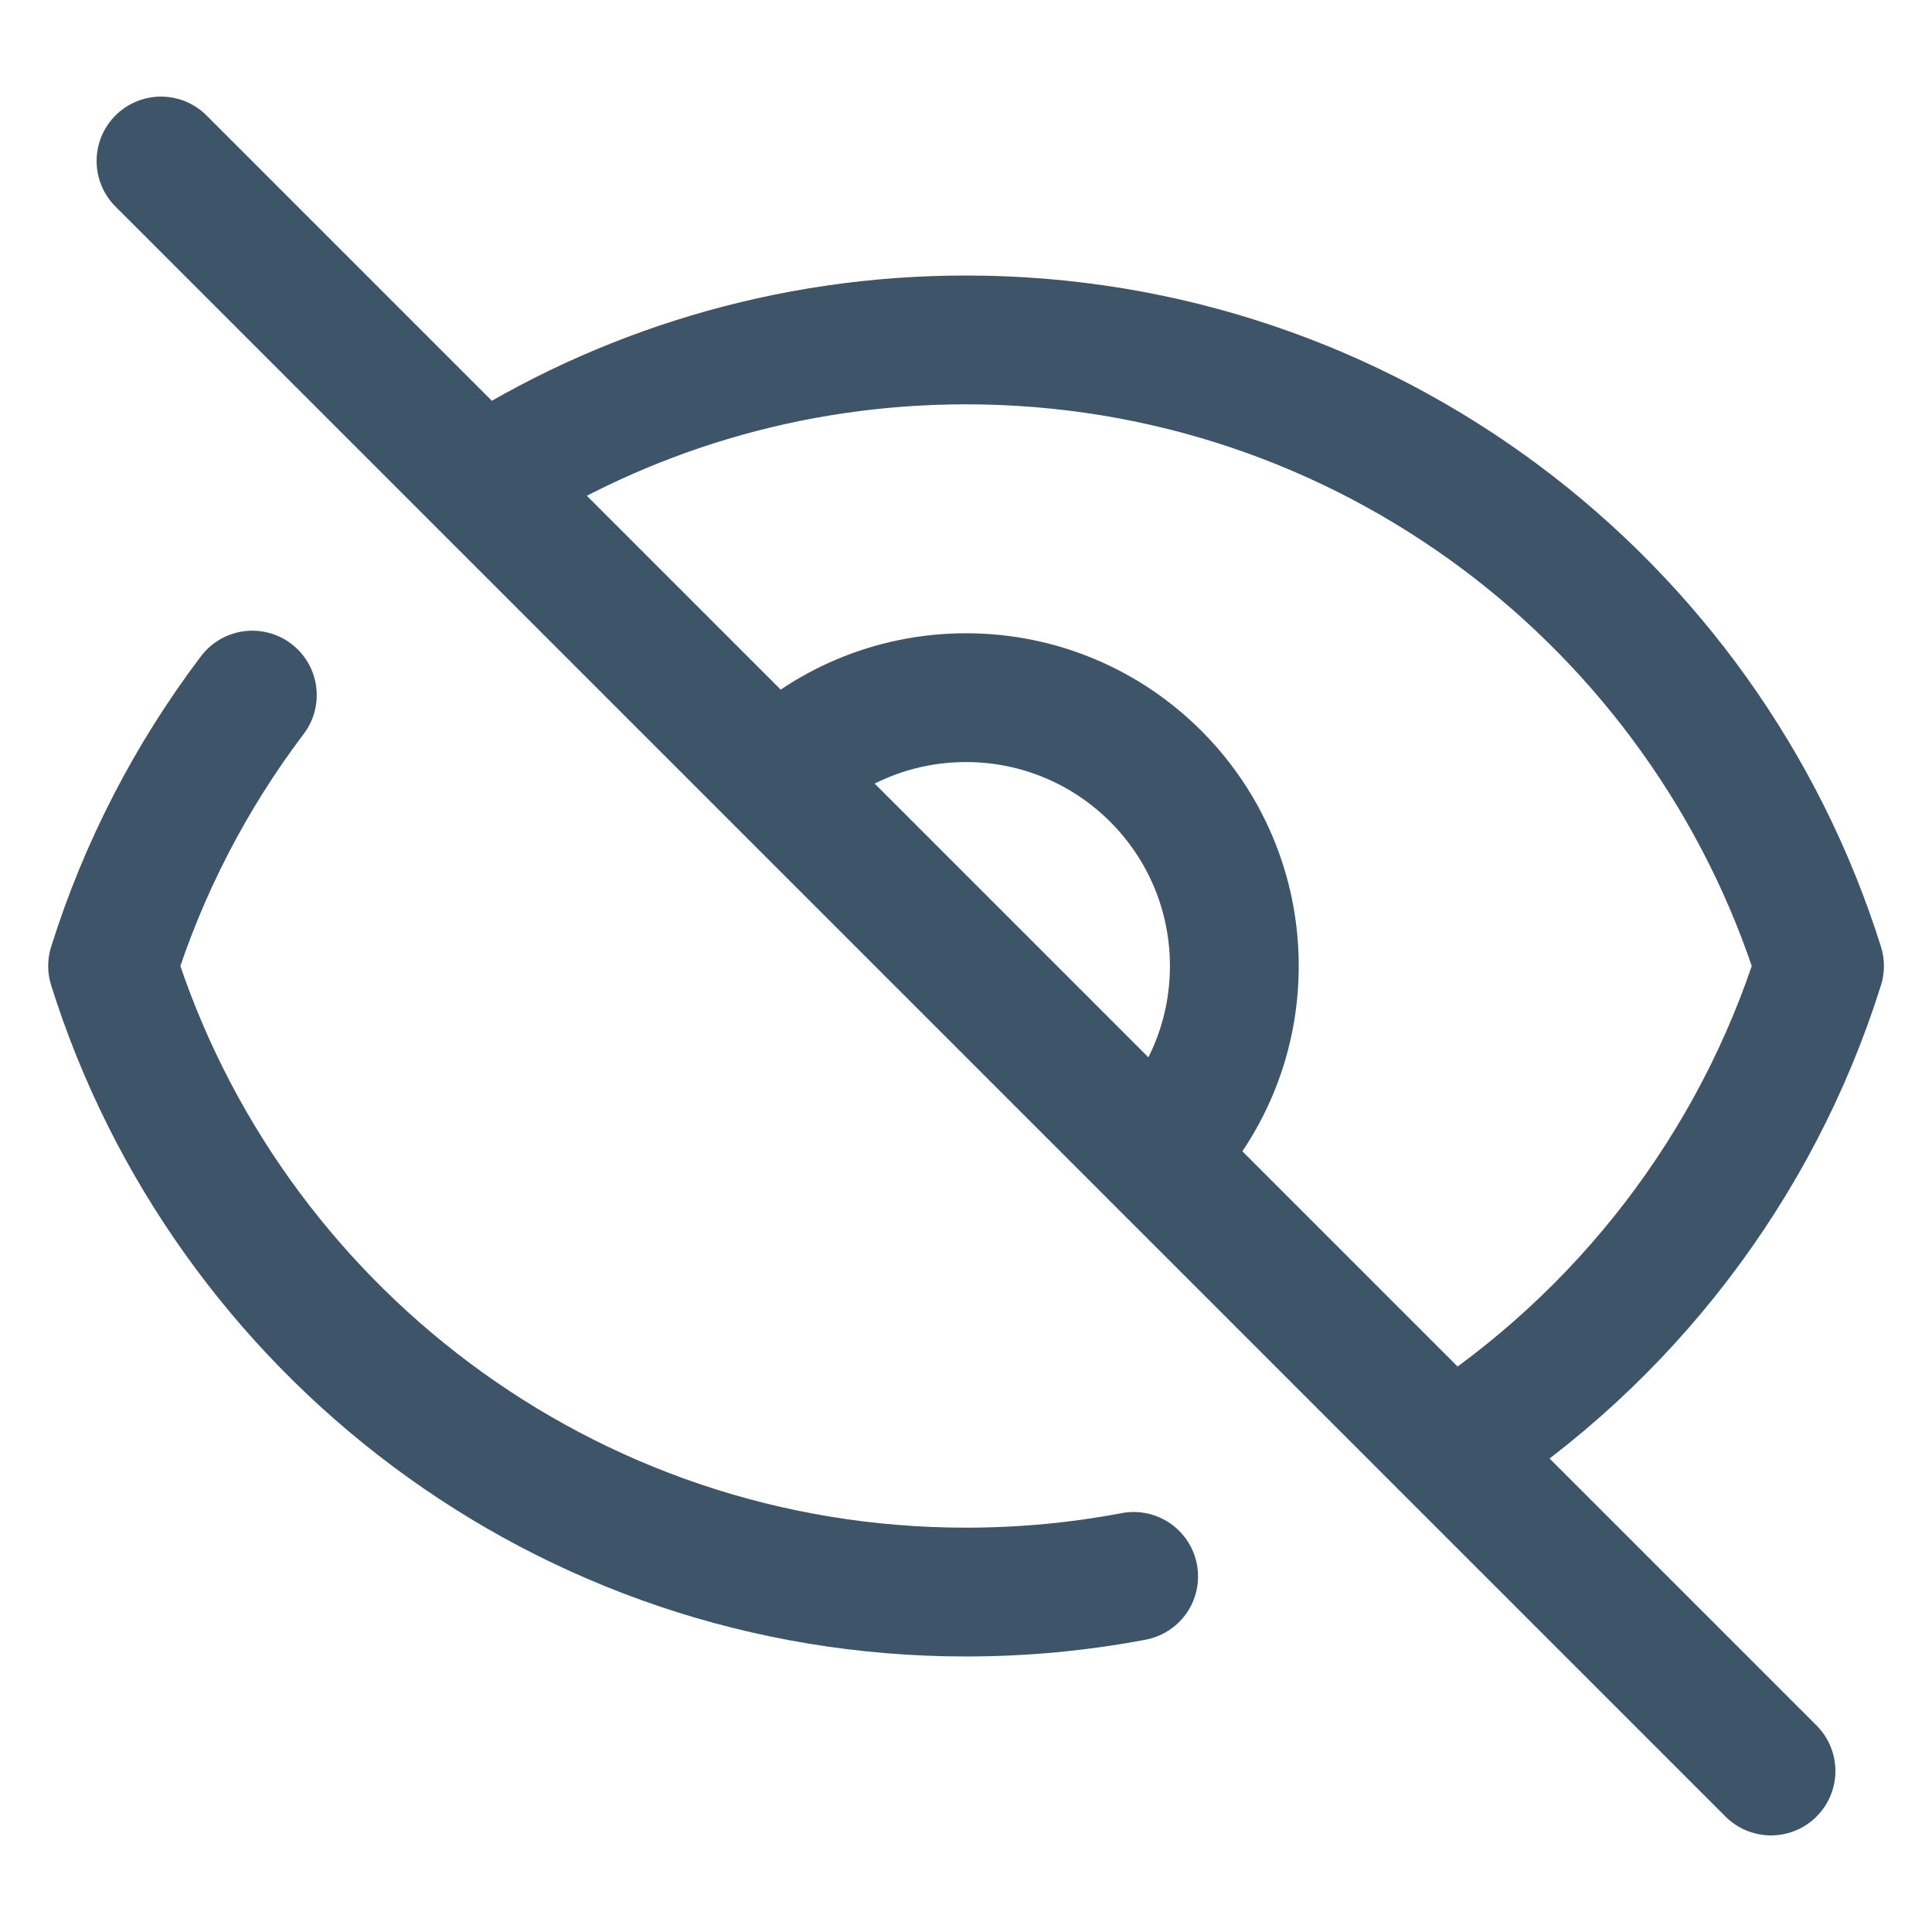 <svg width="18" height="18" viewBox="0 0 18 18" fill="none" xmlns="http://www.w3.org/2000/svg">
<path d="M1.5 1.5L4.491 4.491M16.5 16.5L13.509 13.509M10.562 14.687C10.056 14.783 9.534 14.833 9 14.833C5.269 14.833 2.11 12.381 1.049 9C1.338 8.08 1.782 7.228 2.351 6.476M7.232 7.232C7.685 6.78 8.31 6.5 9 6.5C10.381 6.5 11.5 7.619 11.5 9C11.5 9.69 11.22 10.315 10.768 10.768M7.232 7.232L10.768 10.768M7.232 7.232L4.491 4.491M10.768 10.768L4.491 4.491M10.768 10.768L13.509 13.509M4.491 4.491C5.791 3.653 7.339 3.167 9 3.167C12.732 3.167 15.89 5.619 16.952 9C16.363 10.876 15.129 12.465 13.509 13.509" stroke="#3E5468" stroke-width="1.2" stroke-linecap="round" stroke-linejoin="round"/>
</svg>
